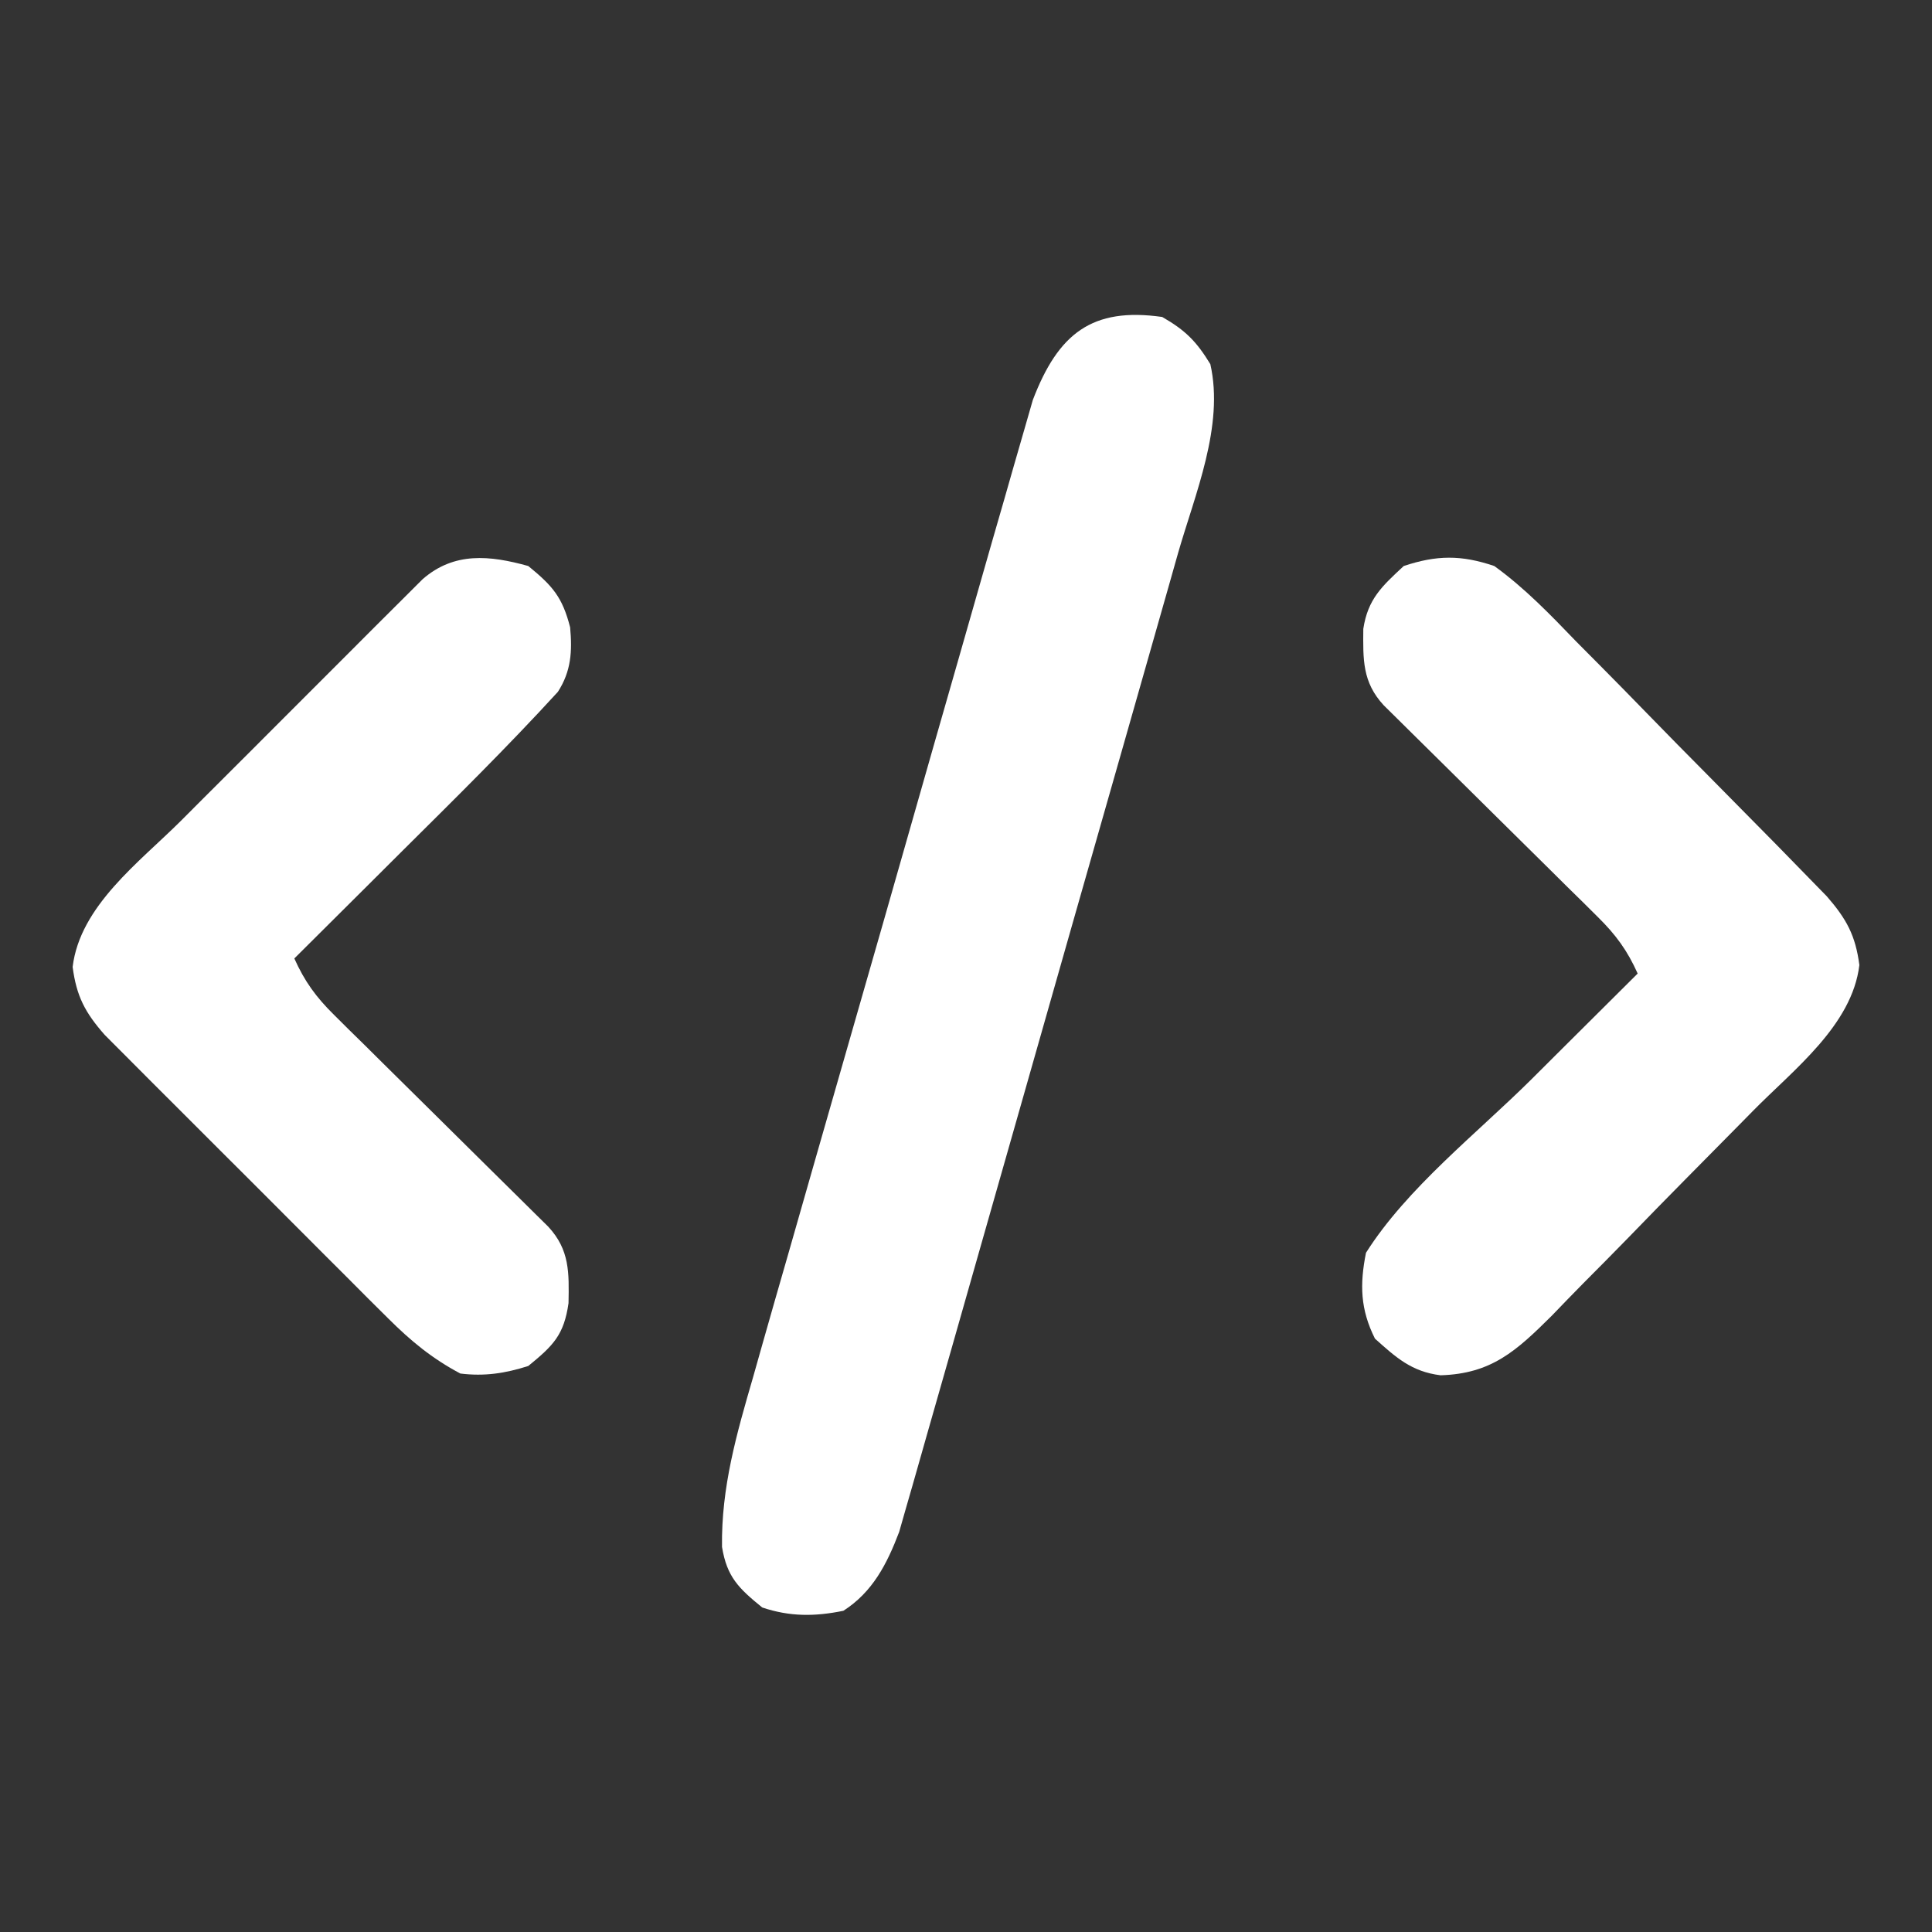 <?xml version="1.0" encoding="UTF-8"?>
<svg version="1.1" xmlns="http://www.w3.org/2000/svg" width="256" height="256">
<rect width="100%" height="100%" fill="#333333" stroke="none"/>
<path d="M0 0 C3.09 1.775 4.532 3.234 6.375 6.25 C8.235 14.435 4.334 23.494 2.094 31.307 C1.687 32.747 1.279 34.186 0.872 35.626 C-0.23 39.518 -1.339 43.408 -2.451 47.297 C-3.38 50.55 -4.305 53.803 -5.231 57.057 C-7.415 64.732 -9.606 72.406 -11.8 80.079 C-14.061 87.986 -16.31 95.896 -18.553 103.807 C-20.483 110.611 -22.421 117.413 -24.365 124.213 C-25.525 128.269 -26.681 132.327 -27.829 136.386 C-28.909 140.203 -29.999 144.016 -31.097 147.827 C-31.497 149.223 -31.894 150.62 -32.287 152.018 C-32.825 153.932 -33.378 155.842 -33.931 157.752 C-34.236 158.82 -34.541 159.888 -34.855 160.988 C-36.465 165.222 -38.373 168.961 -42.25 171.438 C-46.037 172.212 -49.347 172.23 -53 171 C-56.127 168.459 -57.683 166.951 -58.329 162.976 C-58.444 155.09 -56.395 147.982 -54.208 140.466 C-53.8 139.026 -53.392 137.586 -52.986 136.146 C-51.887 132.26 -50.77 128.38 -49.651 124.5 C-48.478 120.428 -47.318 116.352 -46.157 112.277 C-44.206 105.439 -42.244 98.603 -40.275 91.77 C-38.003 83.879 -35.747 75.984 -33.5 68.086 C-31.334 60.471 -29.155 52.86 -26.971 45.251 C-26.044 42.019 -25.121 38.786 -24.201 35.553 C-23.118 31.744 -22.023 27.94 -20.921 24.137 C-20.519 22.744 -20.121 21.35 -19.727 19.955 C-19.186 18.045 -18.631 16.14 -18.076 14.235 C-17.769 13.169 -17.463 12.104 -17.148 11.006 C-13.775 2.173 -9.284 -1.322 0 0 Z " fill="#FFFFFF" transform="translate(154,42)"/>
<path d="M0 0 C4.039 2.916 7.425 6.443 10.871 10.02 C11.883 11.041 12.897 12.062 13.912 13.08 C16.028 15.212 18.13 17.355 20.222 19.509 C22.901 22.267 25.6 25.002 28.309 27.73 C30.899 30.341 33.48 32.961 36.059 35.582 C36.549 36.079 37.039 36.576 37.545 37.089 C38.933 38.5 40.313 39.919 41.693 41.339 C42.479 42.144 43.264 42.95 44.074 43.779 C46.674 46.778 47.862 48.942 48.375 52.875 C47.417 60.862 39.648 66.742 34.301 72.176 C33.83 72.654 33.36 73.133 32.875 73.626 C30.387 76.156 27.893 78.678 25.394 81.197 C22.826 83.787 20.282 86.4 17.743 89.018 C15.773 91.04 13.786 93.043 11.794 95.043 C10.392 96.46 9.008 97.896 7.626 99.332 C2.951 103.975 -0.352 107.033 -7.115 107.232 C-10.957 106.76 -13.034 104.866 -15.812 102.375 C-17.749 98.502 -17.842 95.219 -17 91 C-11.561 82.404 -2.26 75.152 4.938 68 C6.303 66.64 7.668 65.279 9.033 63.918 C12.353 60.609 15.676 57.304 19 54 C17.642 50.963 16.122 48.881 13.76 46.548 C13.102 45.894 12.445 45.24 11.768 44.567 C11.059 43.872 10.351 43.177 9.621 42.461 C8.894 41.739 8.167 41.017 7.417 40.273 C5.095 37.969 2.767 35.671 0.438 33.375 C-1.895 31.071 -4.225 28.765 -6.553 26.456 C-8.001 25.02 -9.453 23.586 -10.907 22.155 C-11.561 21.508 -12.215 20.86 -12.889 20.193 C-13.467 19.623 -14.045 19.053 -14.64 18.466 C-17.502 15.38 -17.388 12.366 -17.355 8.328 C-16.751 4.372 -14.895 2.693 -12 0 C-7.641 -1.453 -4.382 -1.488 0 0 Z " fill="#FFFFFF" transform="translate(198,75)"/>
<path d="M0 0 C3.242 2.647 4.522 4.136 5.543 8.117 C5.836 11.309 5.688 13.933 3.921 16.674 C-2.793 24.015 -9.883 30.99 -16.938 38 C-18.303 39.36 -19.668 40.721 -21.033 42.082 C-24.353 45.391 -27.676 48.696 -31 52 C-29.642 55.037 -28.122 57.119 -25.76 59.452 C-25.102 60.106 -24.445 60.76 -23.768 61.433 C-23.059 62.128 -22.351 62.823 -21.621 63.539 C-20.894 64.261 -20.167 64.983 -19.417 65.727 C-17.095 68.031 -14.767 70.329 -12.438 72.625 C-10.105 74.929 -7.775 77.235 -5.447 79.544 C-3.999 80.98 -2.547 82.414 -1.093 83.845 C-0.112 84.816 -0.112 84.816 0.889 85.807 C1.467 86.377 2.045 86.947 2.64 87.534 C5.501 90.619 5.404 93.634 5.332 97.672 C4.731 101.886 3.318 103.292 0 106 C-3.052 106.977 -5.814 107.398 -9 107 C-12.75 105.014 -15.58 102.673 -18.575 99.684 C-19.449 98.816 -20.323 97.948 -21.224 97.054 C-22.154 96.12 -23.084 95.185 -24.043 94.223 C-25.017 93.25 -25.992 92.277 -26.967 91.305 C-29.003 89.271 -31.036 87.234 -33.066 85.195 C-35.665 82.584 -38.273 79.983 -40.884 77.384 C-42.896 75.379 -44.903 73.37 -46.909 71.359 C-47.869 70.398 -48.83 69.438 -49.793 68.48 C-51.138 67.14 -52.476 65.793 -53.813 64.446 C-54.575 63.682 -55.337 62.918 -56.123 62.131 C-58.718 59.185 -59.868 57.015 -60.375 53.125 C-59.405 45.046 -51.542 39.253 -46.09 33.824 C-45.116 32.849 -44.142 31.873 -43.169 30.898 C-41.137 28.863 -39.102 26.832 -37.064 24.803 C-34.452 22.203 -31.85 19.594 -29.25 16.982 C-27.245 14.97 -25.236 12.963 -23.225 10.957 C-22.263 9.997 -21.302 9.035 -20.344 8.071 C-19.006 6.728 -17.661 5.393 -16.316 4.057 C-15.553 3.296 -14.79 2.535 -14.004 1.75 C-9.818 -1.906 -5.085 -1.416 0 0 Z " fill="#FFFFFF" transform="translate(70,75)"/>
</svg>
